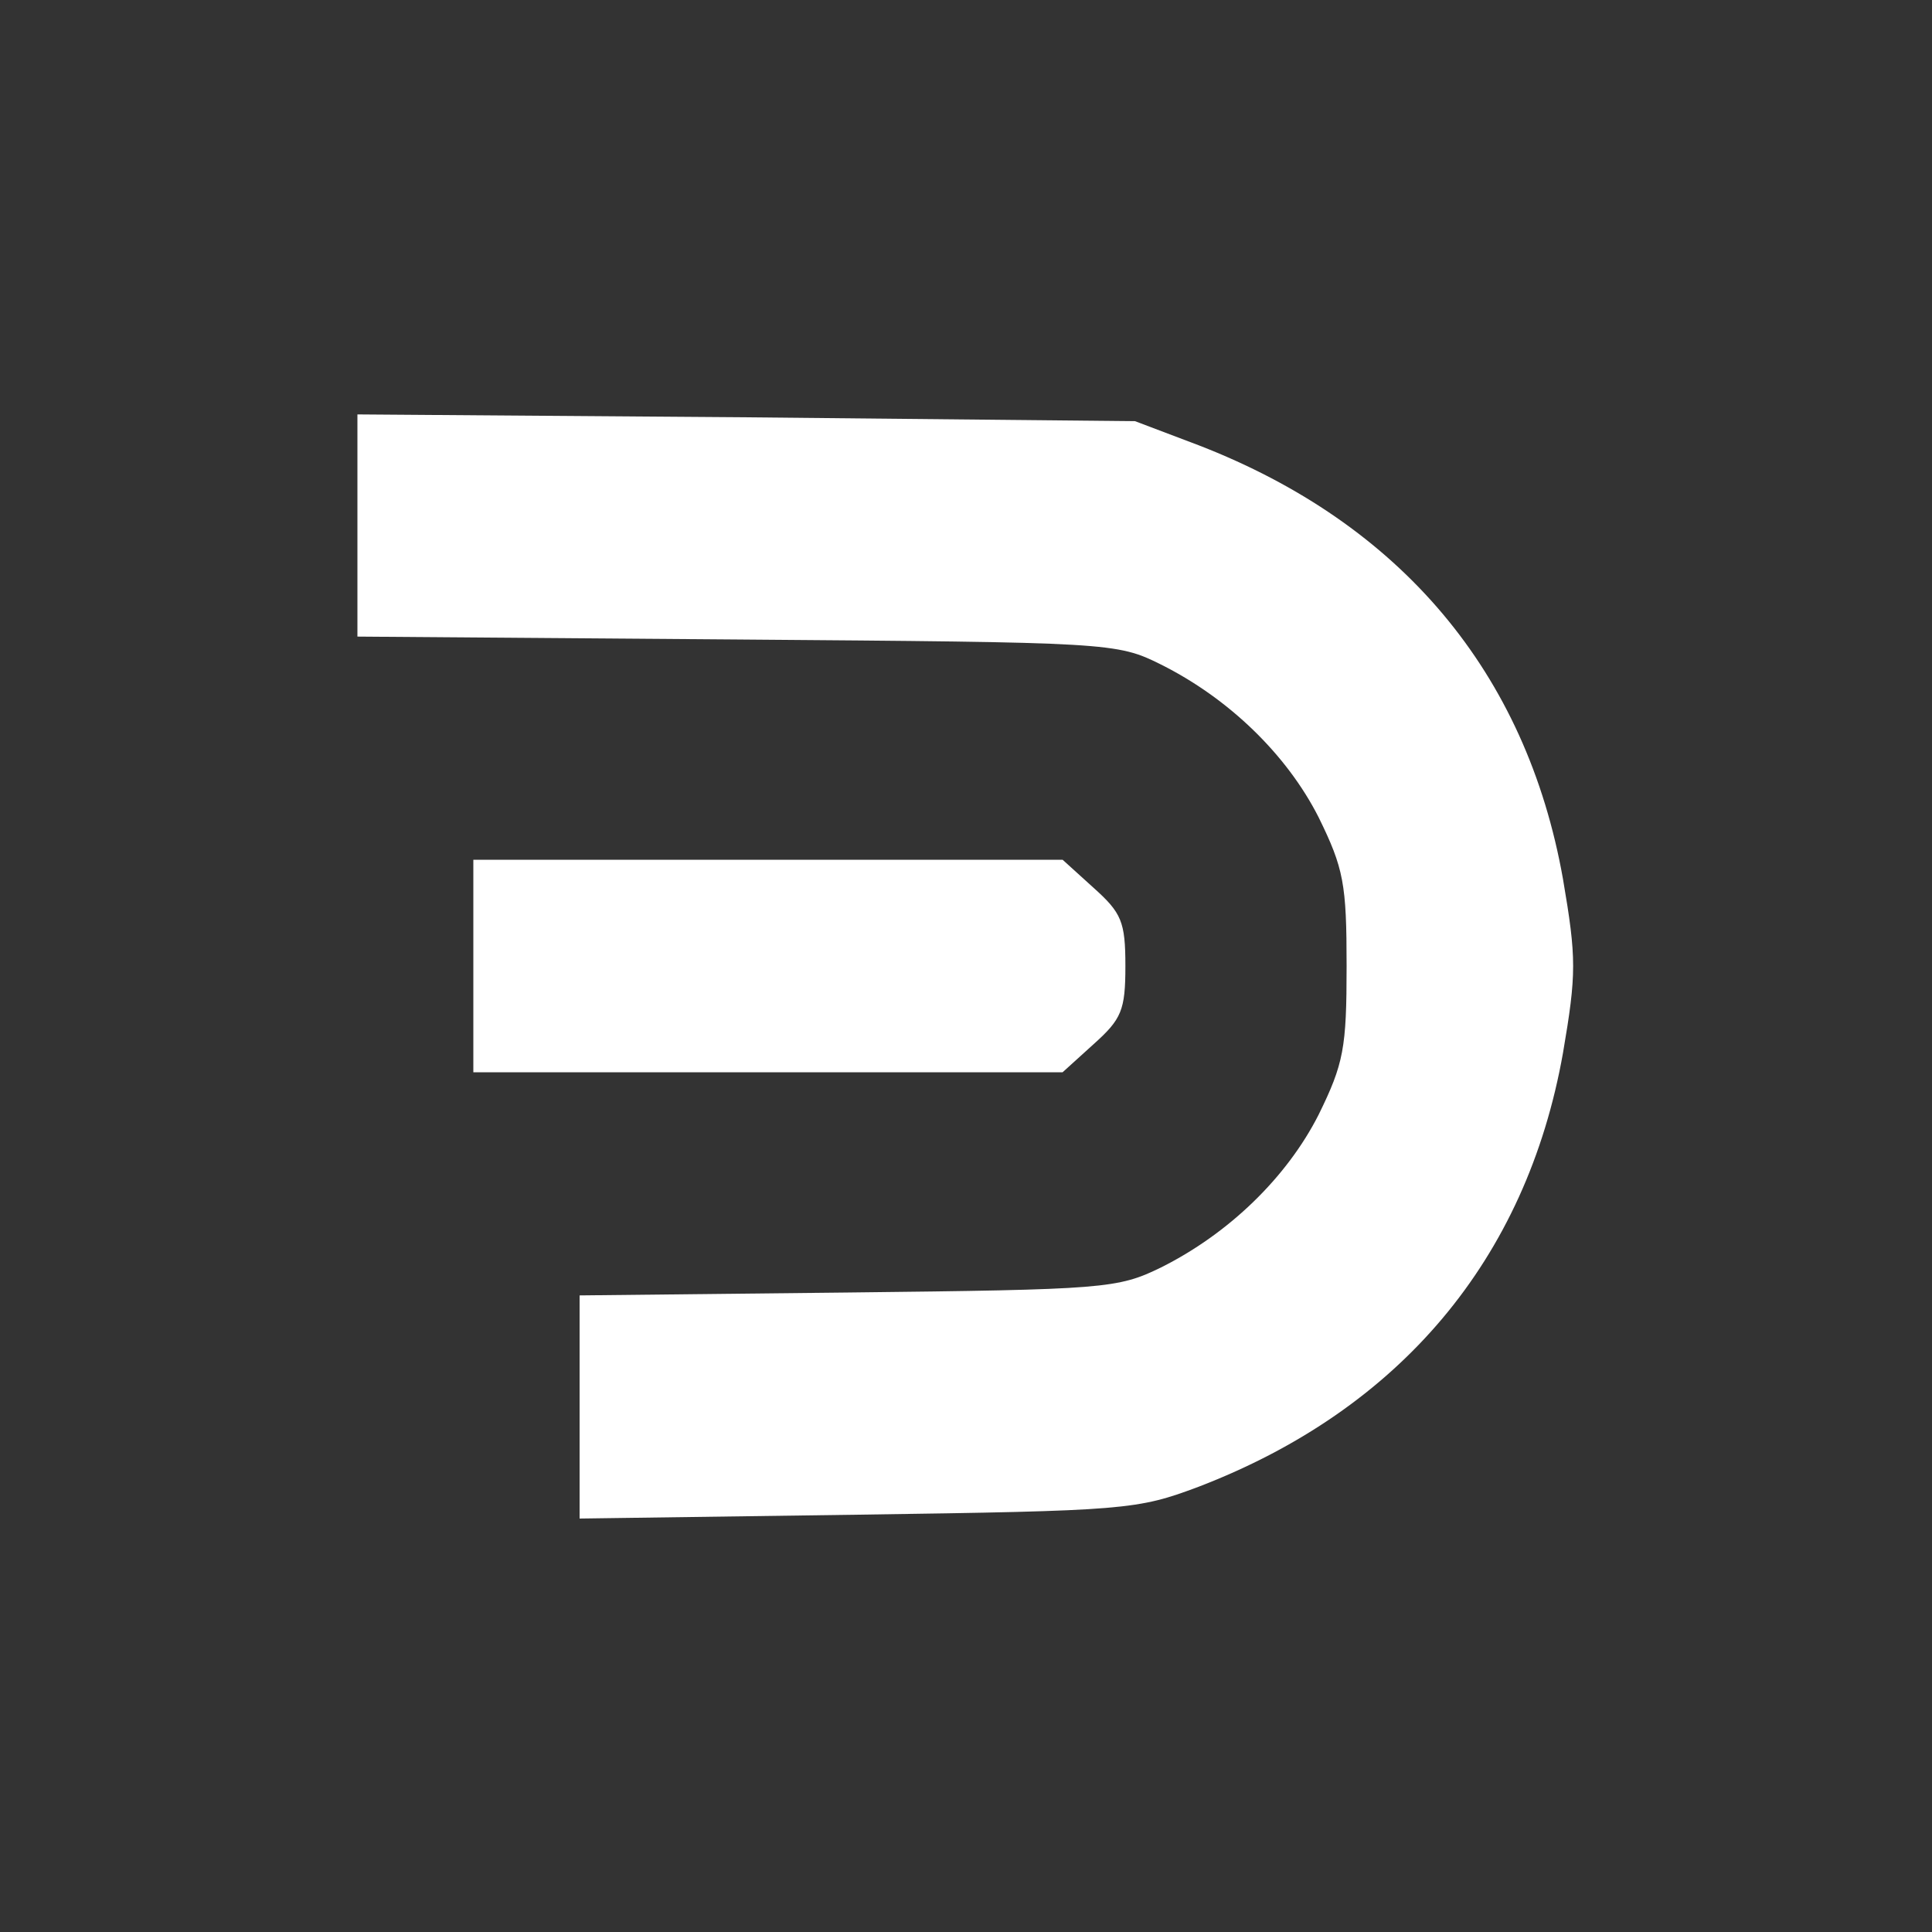 <?xml version="1.0" standalone="no"?>
<!DOCTYPE svg PUBLIC "-//W3C//DTD SVG 20010904//EN"
 "http://www.w3.org/TR/2001/REC-SVG-20010904/DTD/svg10.dtd">
<svg version="1.0" xmlns="http://www.w3.org/2000/svg"
 width="200pt" height="200pt" viewBox="0 0 200 200"
 preserveAspectRatio="xMidYMid meet">
<rect x="0" y="0" width="200" height="200" fill="#333333" stroke="none"/>
<g transform="translate(0,200) scale(0.1,-0.1)"
fill="#fff" stroke="none">
<path d="M370 1456 l0 -115 393 -3 c386 -3 393 -3 439 -26 70 -35 130 -93 163
-158 26 -53 29 -69 29 -154 0 -85 -3 -101 -29 -154 -33 -65 -93 -123 -163
-158 -45 -22 -58 -23 -324 -26 l-278 -3 0 -115 0 -116 288 4 c278 4 289 5 353
29 208 80 339 235 377 449 14 82 14 98 0 180 -38 214 -168 368 -377 449 l-66
25 -402 4 -403 3 0 -115z"/>
<path d="M490 1000 l0 -110 305 0 305 0 32 29 c29 26 33 35 33 81 0 46 -4 55
-33 81 l-32 29 -305 0 -305 0 0 -110z"/>
</g>
</svg>
